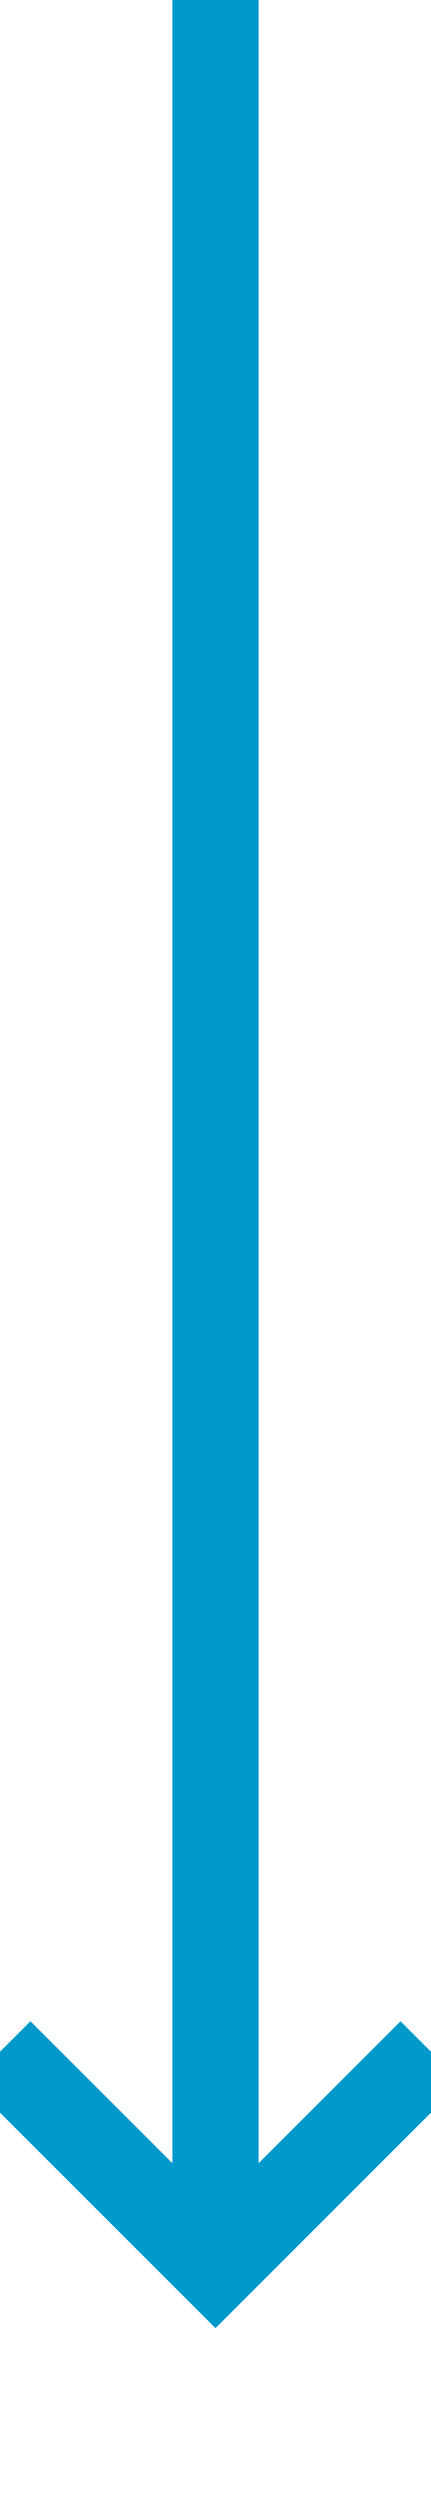 ﻿<?xml version="1.0" encoding="utf-8"?>
<svg version="1.1" xmlns:xlink="http://www.w3.org/1999/xlink" width="10px" height="58px" preserveAspectRatio="xMidYMin meet" viewBox="609 681  8 58" xmlns="http://www.w3.org/2000/svg">
  <path d="M 613 681  L 613 733  " stroke-width="2" stroke="#0099cc" fill="none" />
  <path d="M 617.293 727.893  L 613 732.186  L 608.707 727.893  L 607.293 729.307  L 612.293 734.307  L 613 735.014  L 613.707 734.307  L 618.707 729.307  L 617.293 727.893  Z " fill-rule="nonzero" fill="#0099cc" stroke="none" />
</svg>